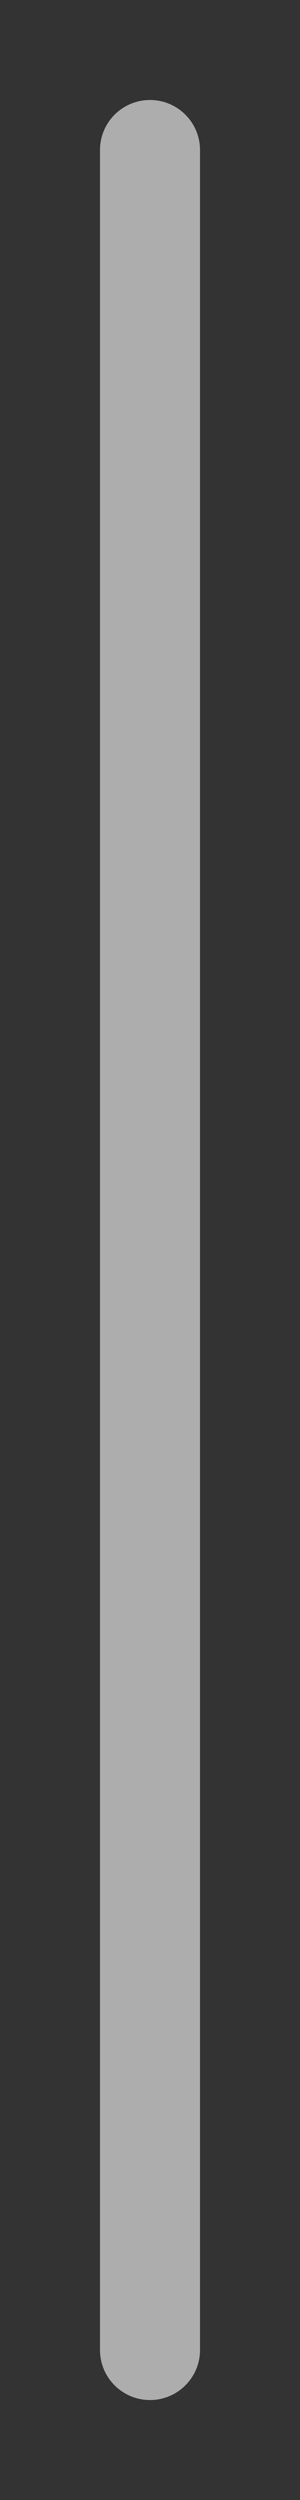 <?xml version="1.0" encoding="UTF-8" standalone="no"?>
<svg id="svg2" xmlns:rdf="http://www.w3.org/1999/02/22-rdf-syntax-ns#" xmlns="http://www.w3.org/2000/svg" height="100px" viewBox="0 0 12 100" width="12px" version="1.1" y="0px" x="0px" xmlns:cc="http://creativecommons.org/ns#" xmlns:dc="http://purl.org/dc/elements/1.1/">
 <rect x="0" y="0" width="12" height="100" fill="#333333" stroke="none"/>

 <path id="path4" d="M4,6c0-1.104,0.895-2,2-2,1.104,0,2,0.896,2,2v88c0,1.104-0.896,2-2,2-1.105,0-2-0.896-2-2v-88z" stroke-opacity="0.6" fill-opacity="0.6" fill="#FFF"/>
 <rect id="rect6" width="12" fill="none" height="100"/>
</svg>
